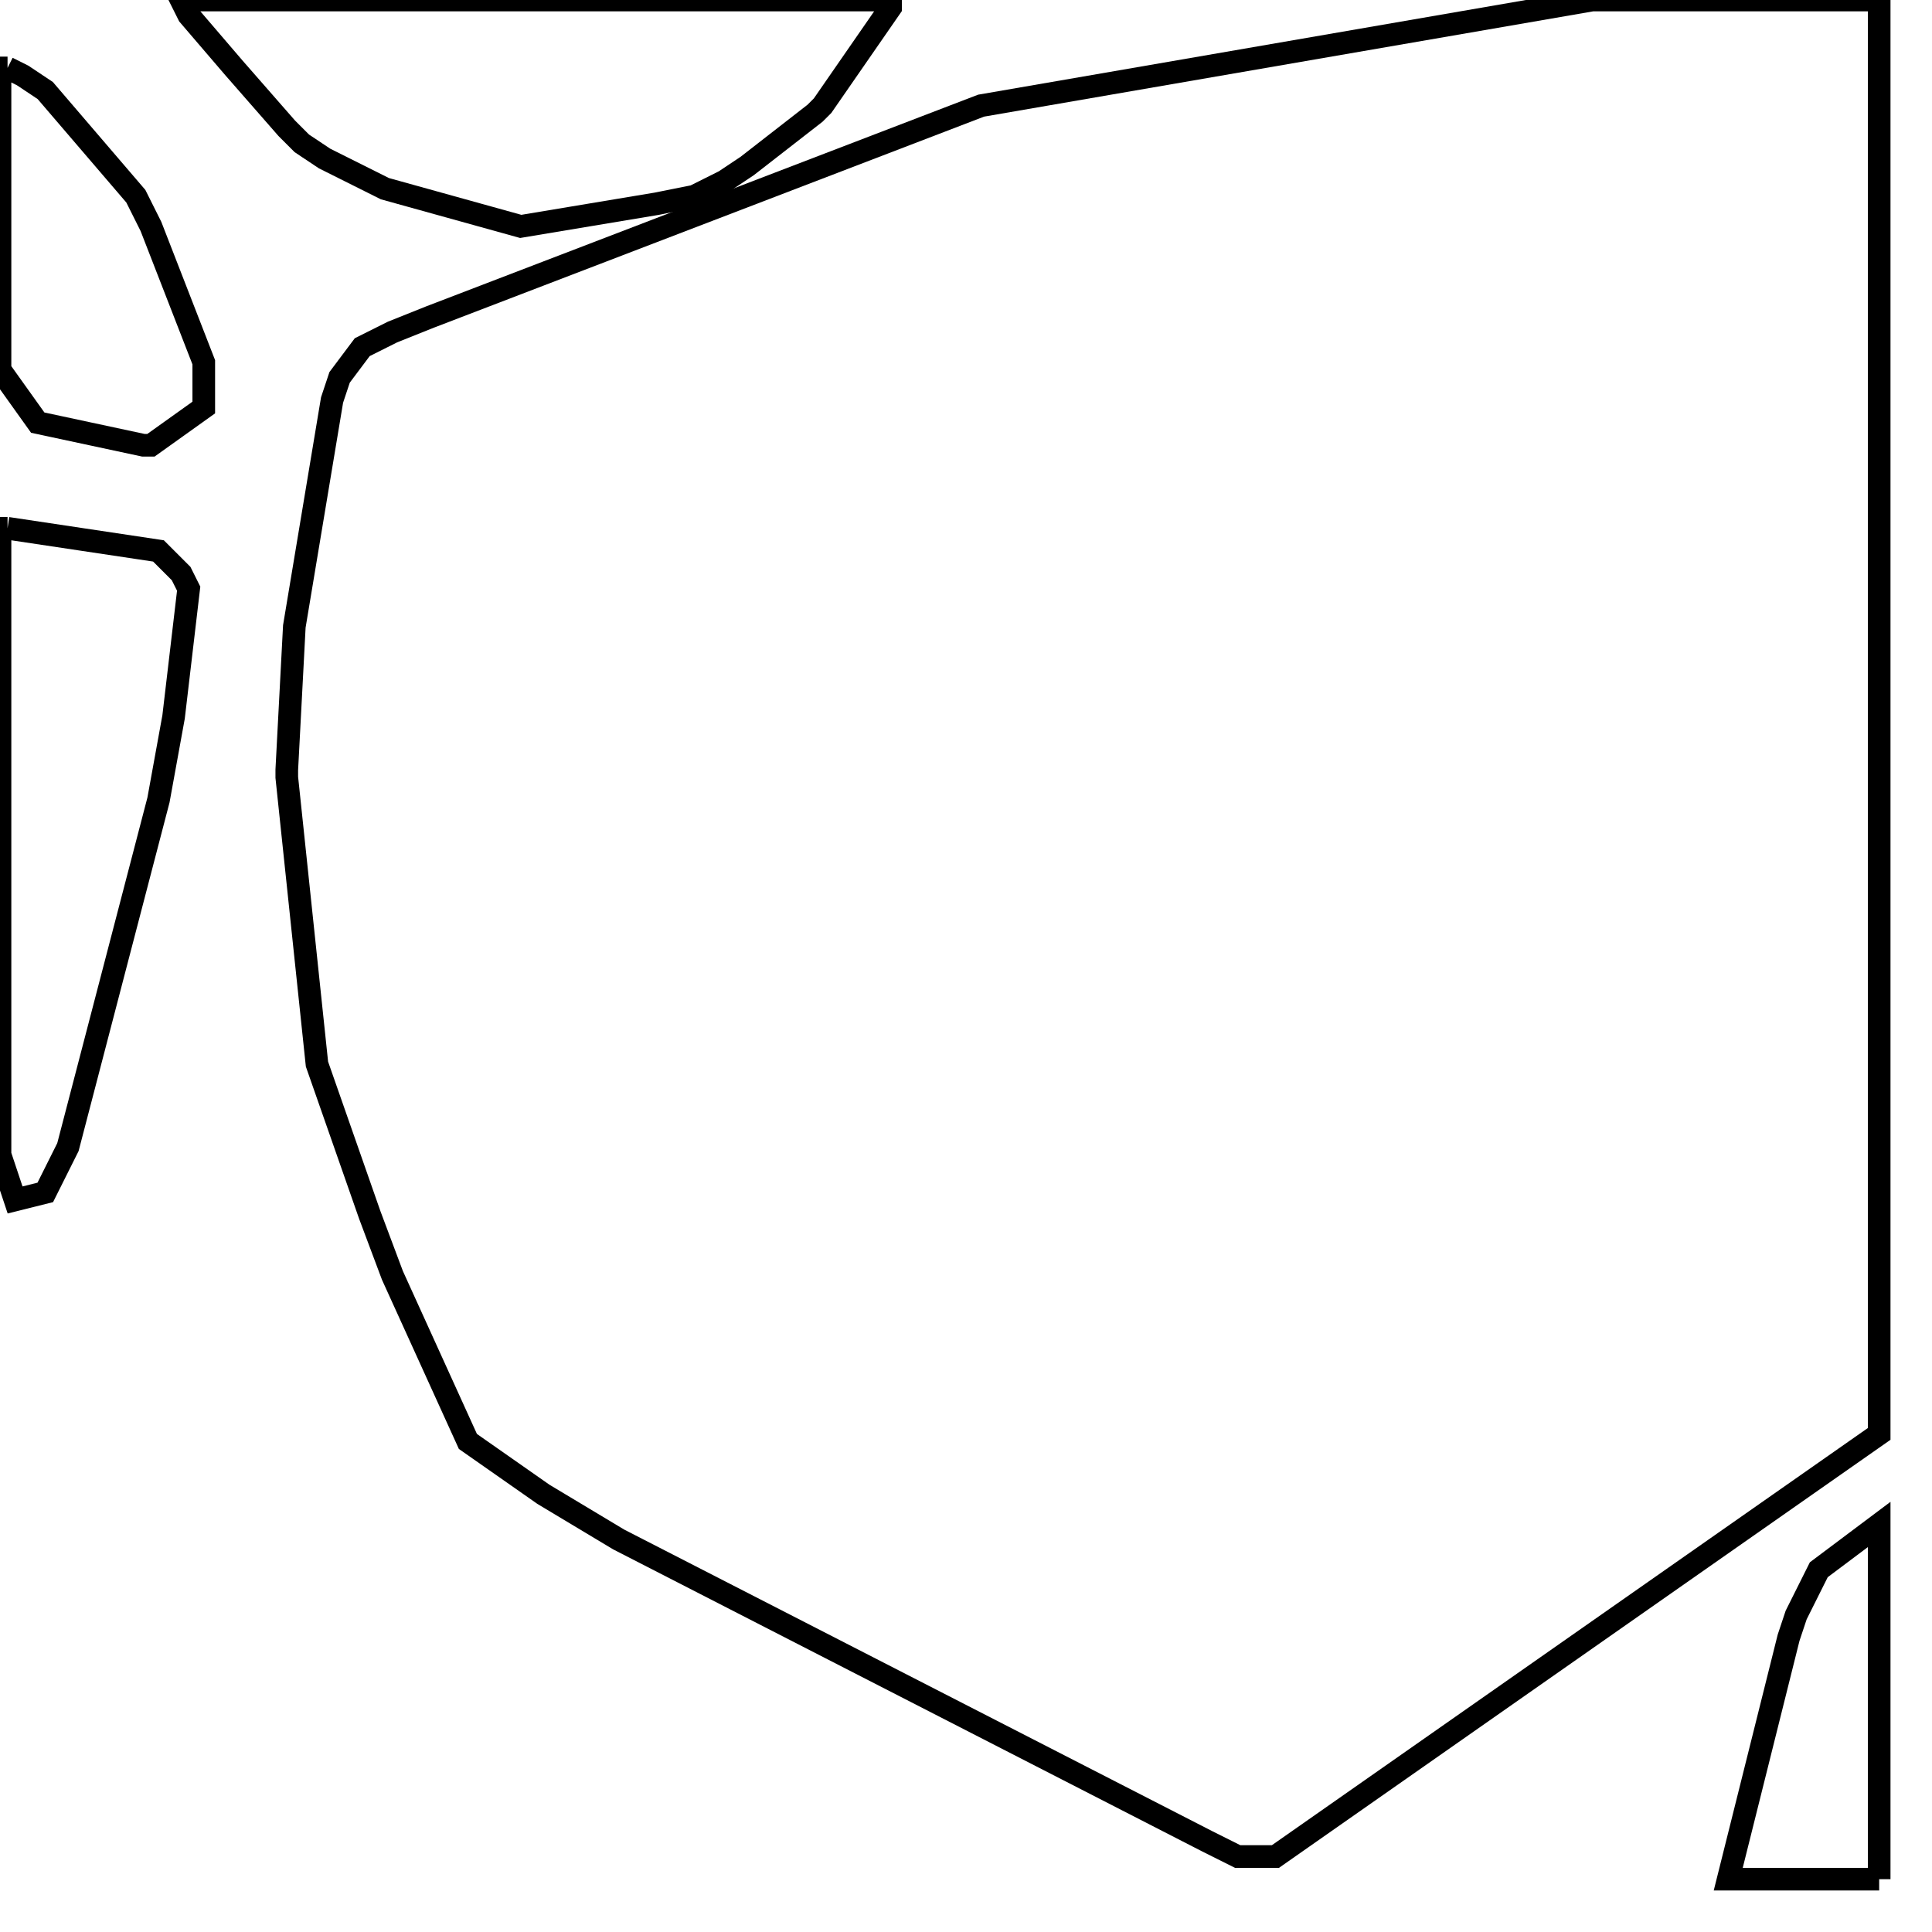 <svg width="256" height="256" xmlns="http://www.w3.org/2000/svg" fill-opacity="0" stroke="black" stroke-width="3" ><path d="M249 0 249 190 169 246 164 246 160 244 82 204 72 198 62 191 52 169 49 161 42 141 38 103 38 102 39 83 44 53 45 50 48 46 52 44 57 42 130 14 211 0 249 0 "/><path d="M118 0 118 1 109 14 108 15 99 22 96 24 92 26 87 27 69 30 51 25 43 21 40 19 38 17 31 9 25 2 24 0 118 0 "/><path d="M1 70 21 73 24 76 25 78 23 95 21 106 9 152 6 158 2 159 0 153 0 70 1 70 "/><path d="M1 9 3 10 6 12 18 26 20 30 27 48 27 54 20 59 19 59 5 56 0 49 0 9 1 9 "/><path d="M249 249 229 249 237 217 238 214 241 208 249 202 249 249 "/></svg>